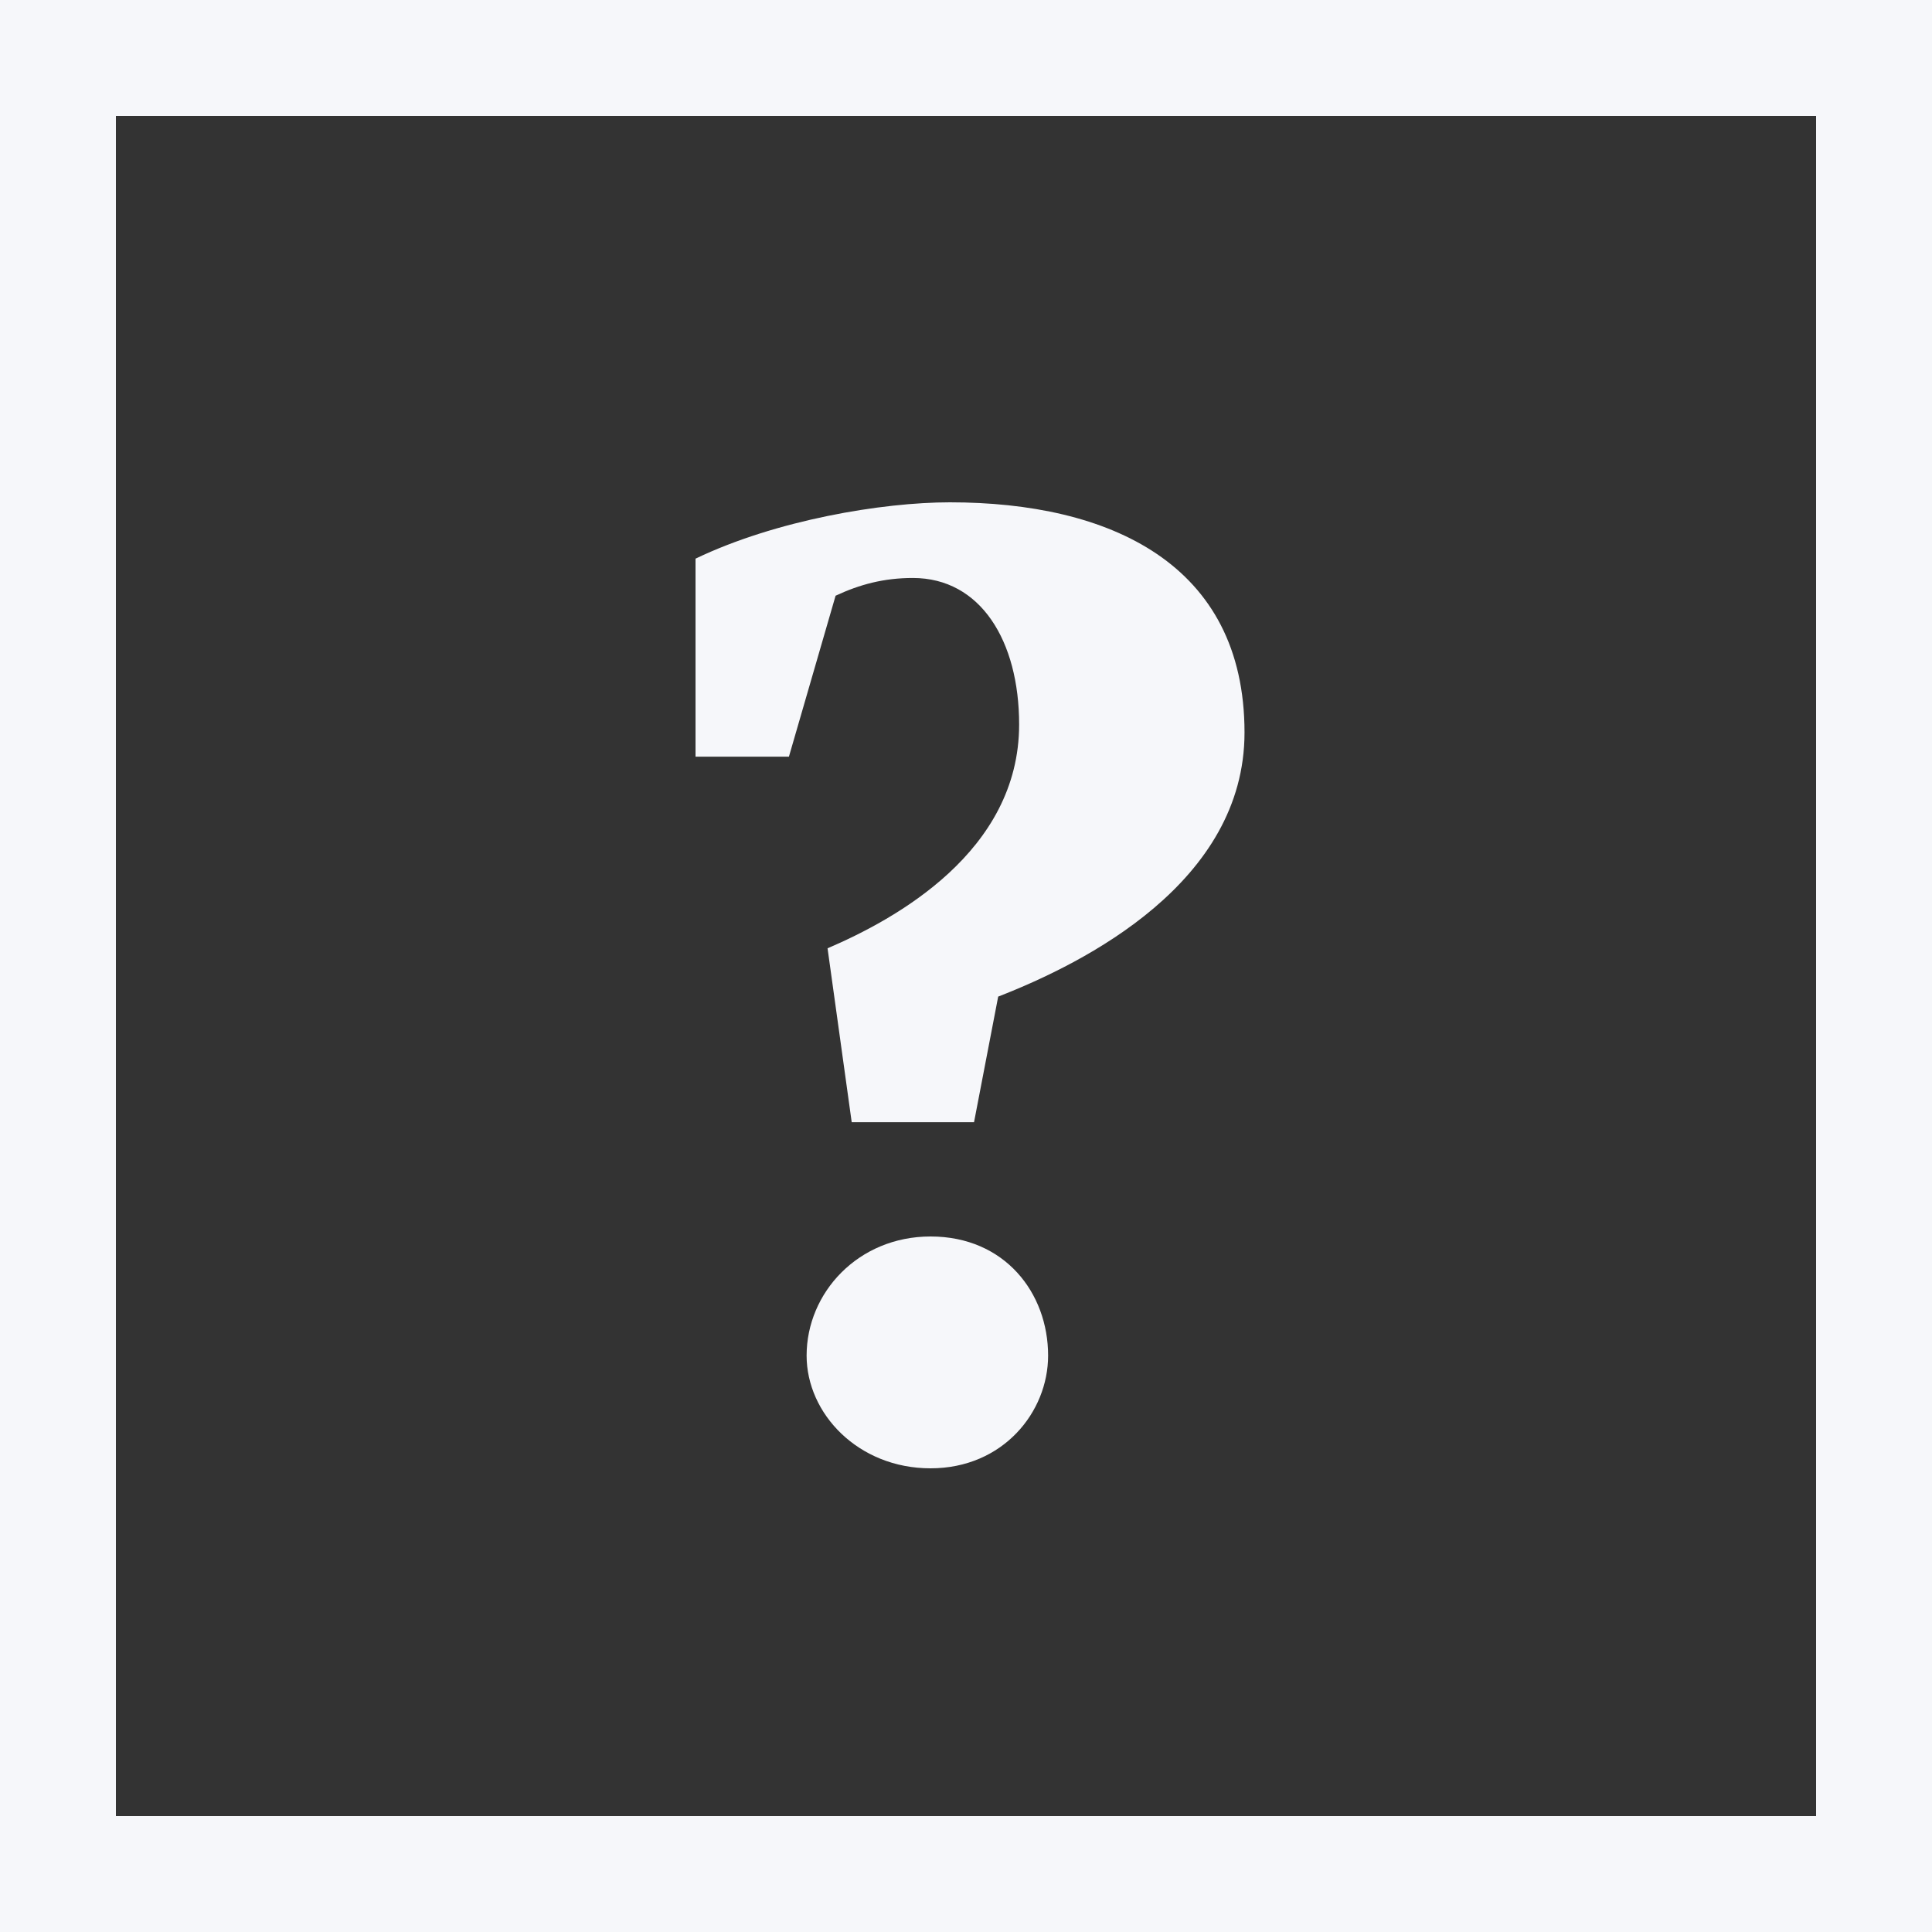 <svg width="50" height="50" viewBox="0 0 50 50" fill="none" xmlns="http://www.w3.org/2000/svg">
<rect x="0" y="0" width="50" height="50" fill="#333333" stroke="none"/>
<rect x="1.5" y="1.5" width="47" height="47" stroke="#F6F7FA" stroke-width="3"/>
<path d="M25.833 25.792L25.208 29.042H22.042L21.417 24.542C23.167 23.792 26.375 22.042 26.375 18.75C26.375 16.583 25.375 14.958 23.625 14.958C22.875 14.958 22.25 15.125 21.625 15.417L20.417 19.583H18V14.458C20.083 13.458 22.833 13 24.583 13C28.708 13 32.208 14.583 32.208 18.958C32.208 22.833 28.083 24.917 25.833 25.792ZM24.083 38C22.208 38 20.875 36.583 20.875 35.083C20.875 33.458 22.208 32 24.083 32C26 32 27.125 33.458 27.125 35.083C27.125 36.542 25.958 38 24.083 38Z" fill="#F6F7FA"/>
</svg>
